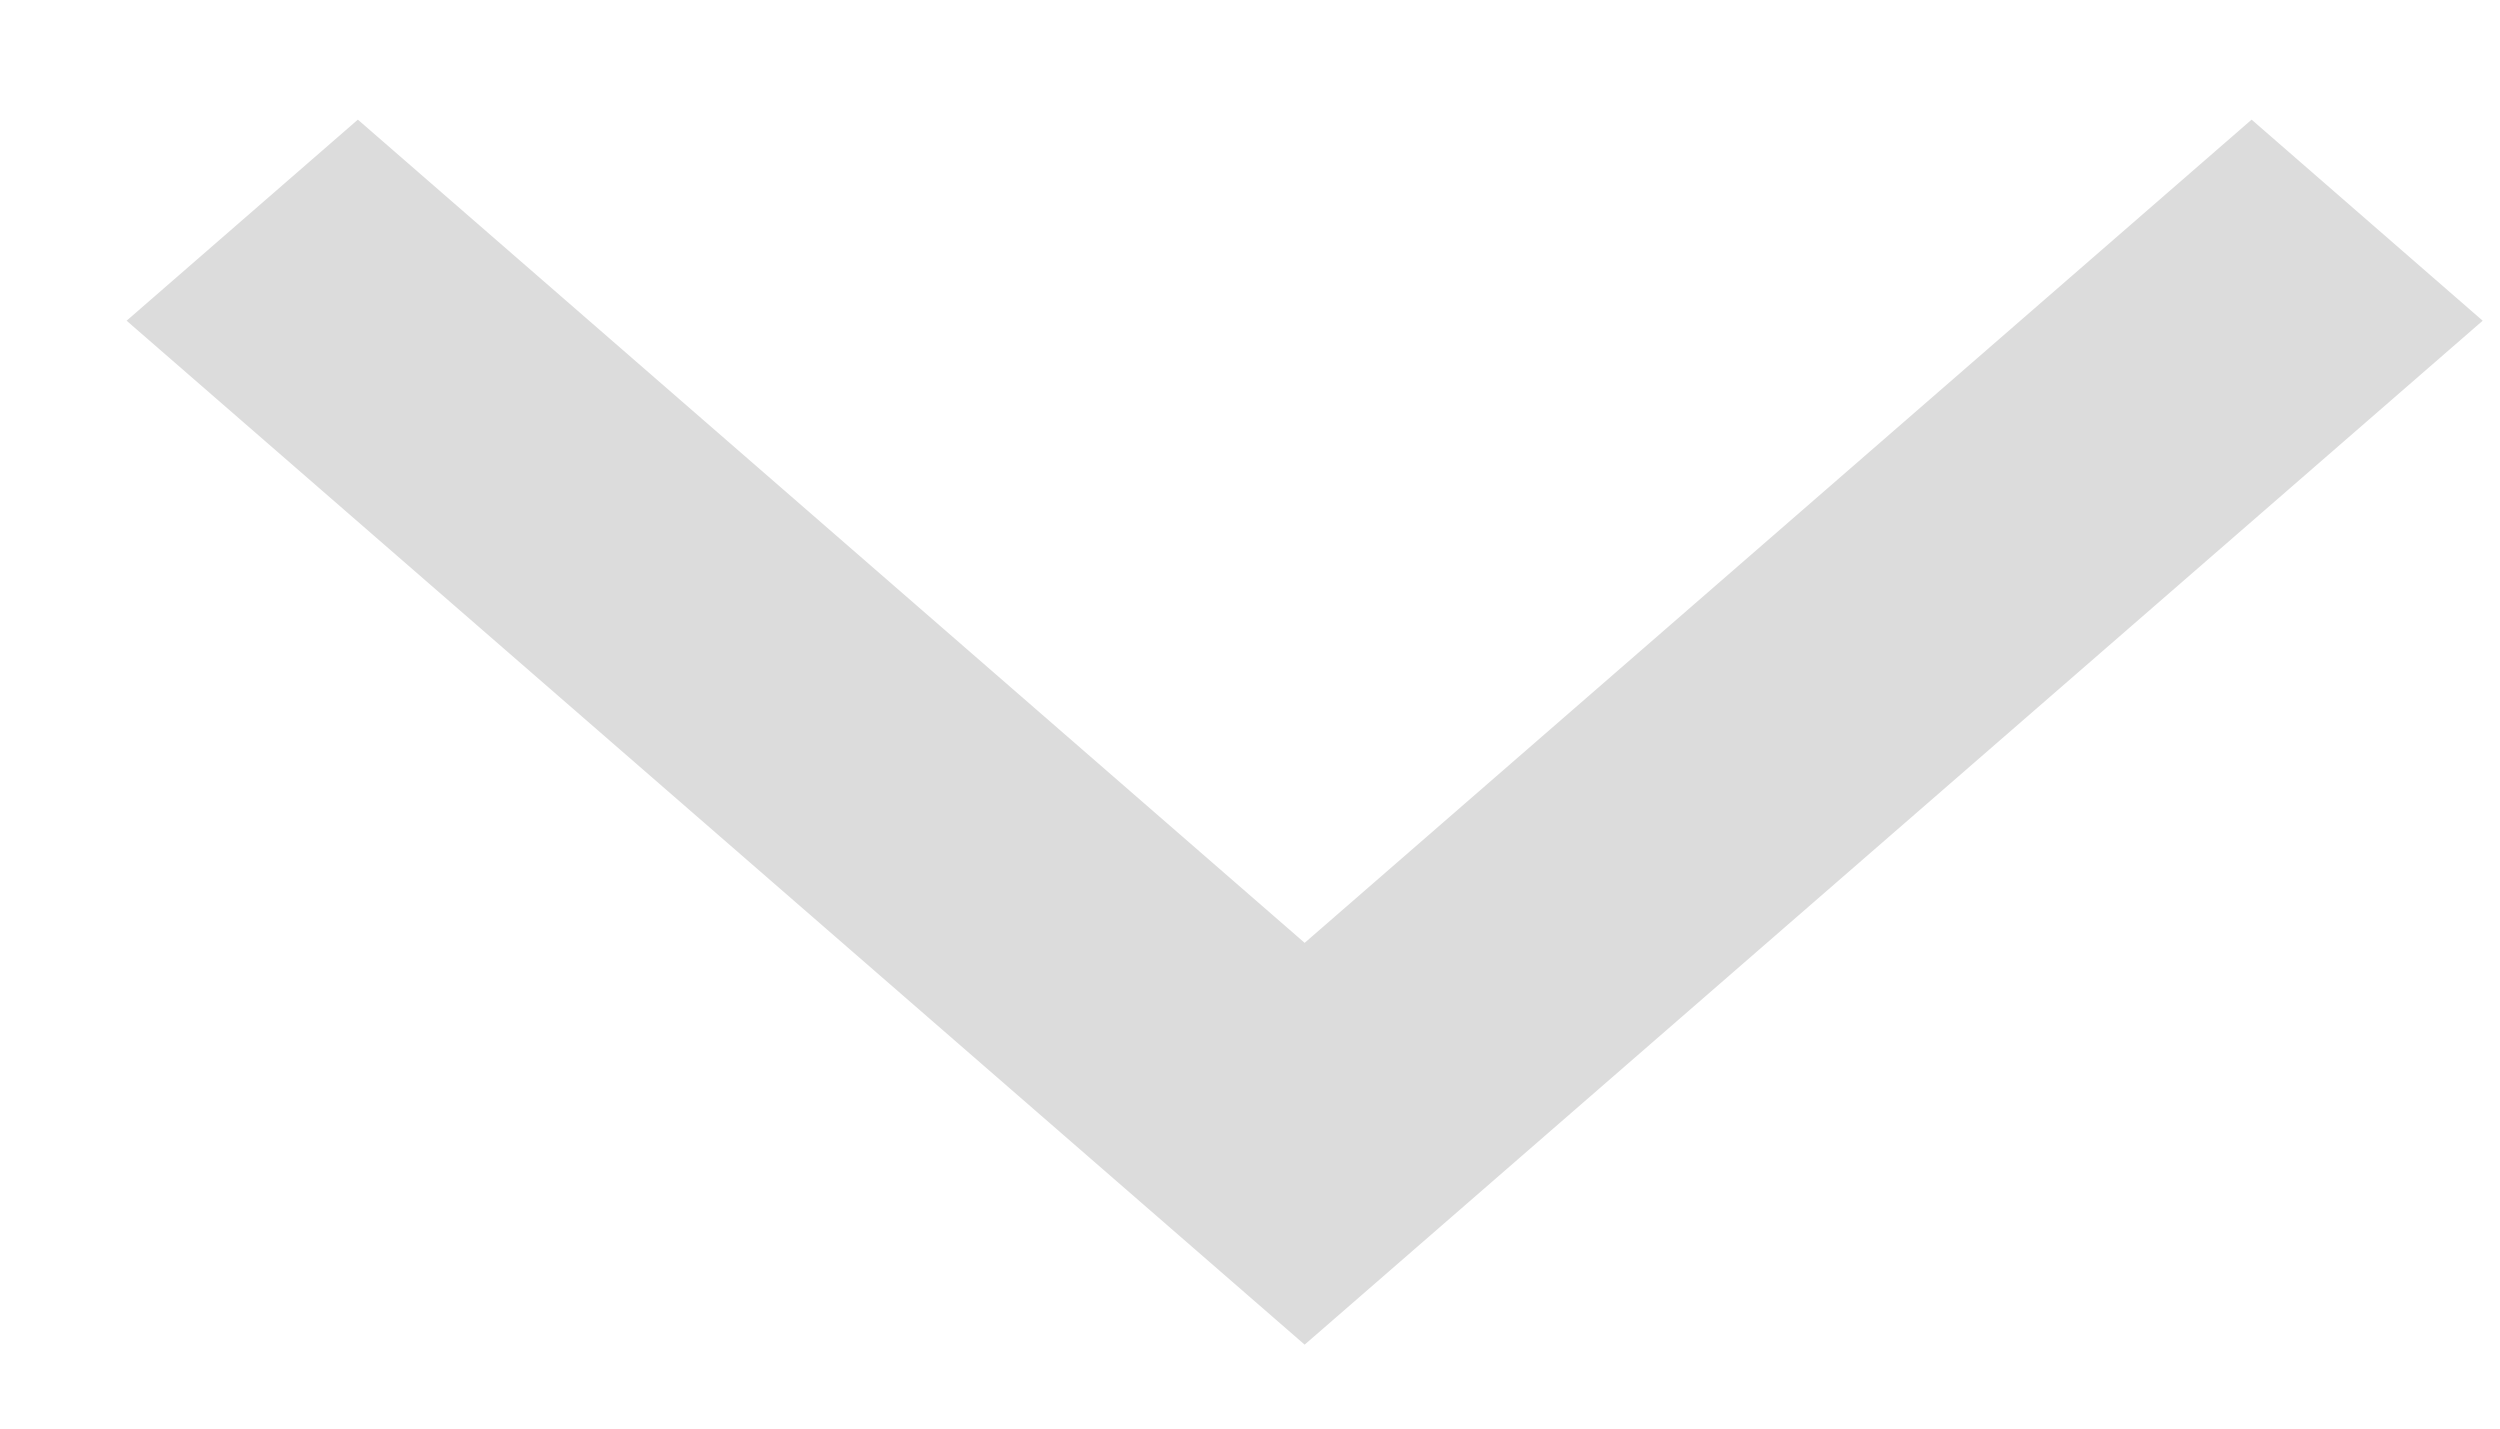 <svg width="14" height="8" viewBox="0 0 14 8" fill="none" xmlns="http://www.w3.org/2000/svg">
<path fill-rule="evenodd" clip-rule="evenodd" d="M0.709 1.796L2.004 0.67L7.306 5.28L12.609 0.67L13.903 1.796L7.306 7.53L0.709 1.796Z" fill="#DCDCDC"/>
</svg>
